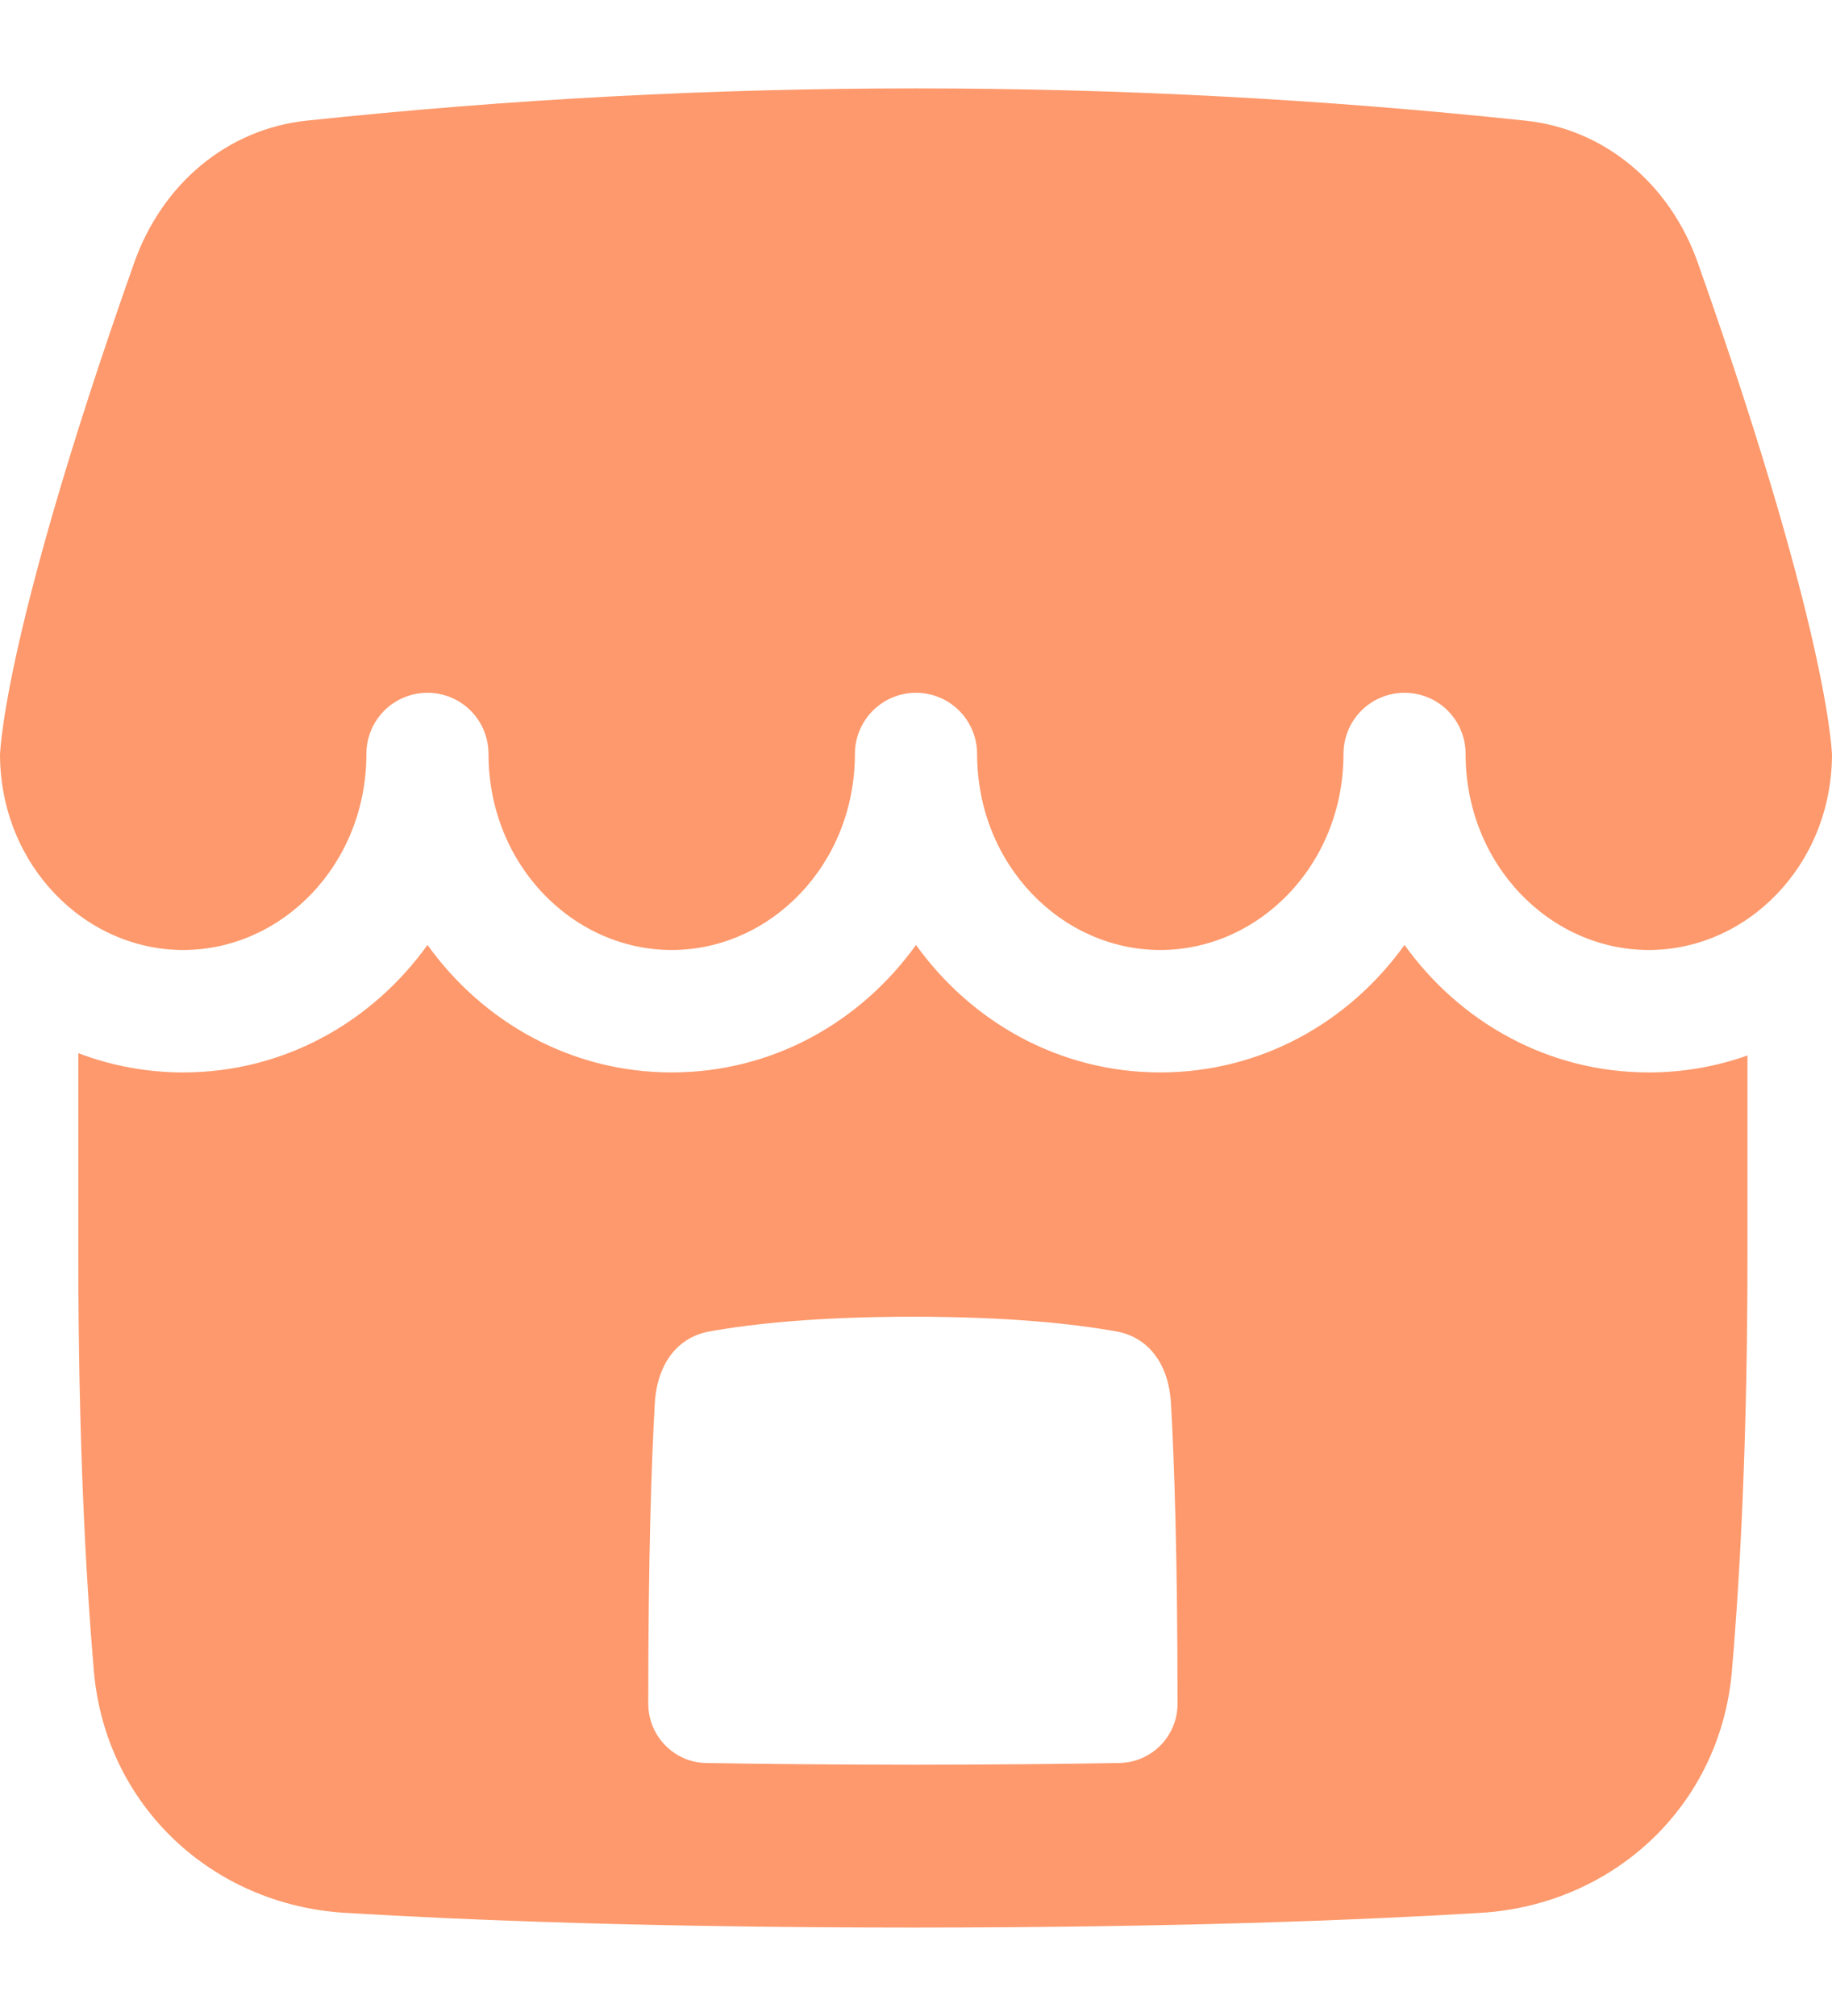<svg width="20" height="22" viewBox="0 0 20 22" fill="none" xmlns="http://www.w3.org/2000/svg">
<path fill-rule="evenodd" clip-rule="evenodd" d="M2 10.367C0.929 10.367 0.003 9.444 0 8.232L0.002 8.204C0.003 8.174 0.009 8.117 0.019 8.033C0.039 7.865 0.082 7.586 0.172 7.171C0.353 6.341 0.72 4.974 1.464 2.87C1.769 2.005 2.482 1.409 3.344 1.317C7.769 0.847 12.231 0.847 16.656 1.317C17.518 1.409 18.231 2.006 18.536 2.87C19.28 4.974 19.648 6.341 19.828 7.171C19.918 7.586 19.961 7.865 19.981 8.033C19.99 8.099 19.996 8.166 20 8.232C19.997 9.444 19.071 10.367 18 10.367C16.927 10.367 16 9.441 16 8.226C16 8.05 15.93 7.88 15.805 7.755C15.68 7.63 15.51 7.56 15.333 7.56C15.156 7.56 14.987 7.63 14.862 7.755C14.737 7.88 14.667 8.05 14.667 8.226C14.667 9.441 13.74 10.367 12.667 10.367C11.594 10.367 10.667 9.441 10.667 8.226C10.667 8.05 10.596 7.88 10.471 7.755C10.346 7.63 10.177 7.56 10 7.56C9.823 7.56 9.654 7.63 9.529 7.755C9.404 7.88 9.333 8.05 9.333 8.226C9.333 9.441 8.406 10.367 7.333 10.367C6.26 10.367 5.333 9.441 5.333 8.226C5.333 8.05 5.263 7.88 5.138 7.755C5.013 7.63 4.843 7.56 4.667 7.56C4.49 7.56 4.32 7.63 4.195 7.755C4.07 7.88 4 8.05 4 8.226C4 9.441 3.073 10.367 2 10.367ZM0.855 11.493V13.702C0.855 15.696 0.935 17.19 1.025 18.237C1.152 19.707 2.319 20.785 3.763 20.874C5.084 20.954 7.117 21.035 9.966 21.035C12.815 21.035 14.849 20.954 16.169 20.874C17.614 20.785 18.781 19.707 18.907 18.237C18.997 17.19 19.077 15.696 19.077 13.702V11.518C18.732 11.641 18.367 11.703 18 11.703C16.896 11.703 15.936 11.151 15.333 10.312C14.731 11.151 13.77 11.703 12.667 11.703C11.563 11.703 10.603 11.151 10 10.312C9.397 11.151 8.437 11.703 7.333 11.703C6.23 11.703 5.27 11.151 4.667 10.312C4.064 11.151 3.104 11.703 2 11.703C1.609 11.703 1.221 11.632 0.855 11.493ZM9.966 14.369C8.934 14.369 8.22 14.444 7.744 14.53C7.421 14.587 7.174 14.854 7.148 15.321C7.111 15.98 7.077 17.015 7.077 18.591C7.077 18.947 7.362 19.234 7.708 19.239C8.393 19.251 9.146 19.257 9.966 19.258C10.787 19.257 11.54 19.251 12.224 19.239C12.393 19.235 12.554 19.165 12.672 19.044C12.79 18.922 12.856 18.76 12.855 18.591C12.855 17.015 12.821 15.98 12.784 15.321C12.759 14.854 12.511 14.587 12.189 14.53C11.712 14.444 10.999 14.369 9.966 14.369Z" fill="#FD996C"/>
</svg>
